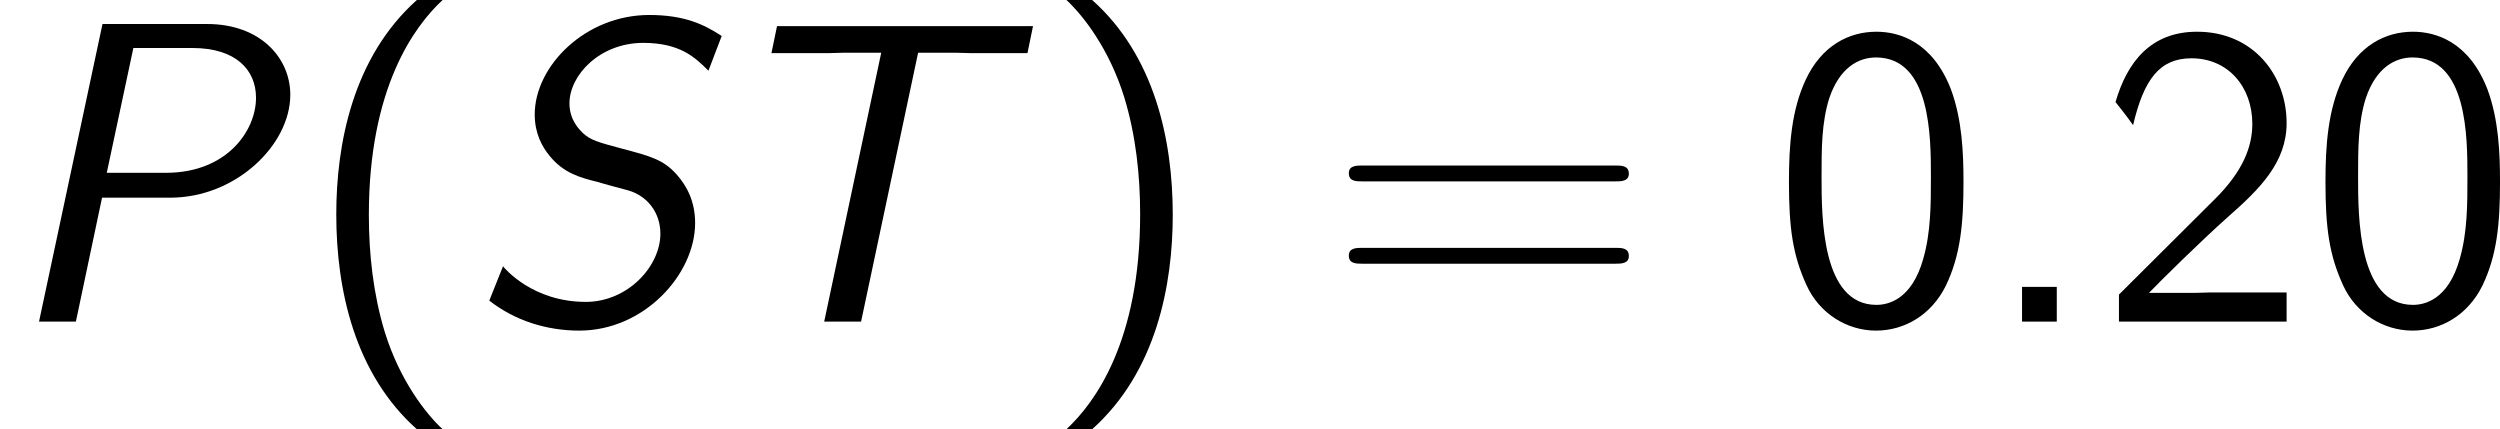 <?xml version='1.0' encoding='UTF-8'?>
<!-- Generated by CodeCogs with dvisvgm 2.9.1 -->
<svg version='1.1' xmlns='http://www.w3.org/2000/svg' xmlns:xlink='http://www.w3.org/1999/xlink' width='94.508pt' height='16.227pt' viewBox='-.239 -.233 94.508 16.227'>
<defs>
<path id='g1-40' d='M3.816-10.76C1.664-8.837 1.119-5.925 1.119-3.587C1.119-1.062 1.736 1.75 3.816 3.601H4.677C4.117 3.084 3.242 1.965 2.74 .344C2.353-.933 2.209-2.267 2.209-3.572C2.209-7.804 3.716-9.87 4.677-10.76H3.816Z'/>
<path id='g1-41' d='M1.635 3.601C3.787 1.679 4.333-1.234 4.333-3.572C4.333-6.097 3.716-8.909 1.635-10.76H.775C1.334-10.243 2.209-9.124 2.711-7.503C3.099-6.226 3.242-4.892 3.242-3.587C3.242 .646 1.736 2.711 .775 3.601H1.635Z'/>
<path id='g1-46' d='M2.525-1.162H1.363V0H2.525V-1.162Z'/>
<path id='g1-48' d='M6.427-4.677C6.427-5.638 6.384-6.743 6.011-7.761C5.394-9.368 4.275-9.698 3.515-9.698C2.582-9.698 1.679-9.225 1.148-8.091C.674-7.073 .588-5.911 .588-4.677C.588-3.113 .717-2.224 1.176-1.219C1.607-.273 2.525 .301 3.5 .301C4.447 .301 5.351-.215 5.839-1.205C6.327-2.224 6.427-3.271 6.427-4.677ZM3.515-.56C1.679-.56 1.679-3.5 1.679-4.849C1.679-5.782 1.679-6.657 1.937-7.474C2.281-8.493 2.912-8.837 3.5-8.837C5.337-8.837 5.337-6.169 5.337-4.849C5.337-3.931 5.337-2.984 5.079-2.095C4.691-.717 3.888-.56 3.515-.56Z'/>
<path id='g1-50' d='M.703-.904V0H6.312V-.976H3.759C3.587-.976 3.414-.961 3.242-.961H1.707C2.08-1.349 3.414-2.668 4.347-3.5C5.409-4.433 6.312-5.322 6.312-6.642C6.312-8.235 5.208-9.698 3.314-9.698C1.765-9.698 .976-8.679 .588-7.345C1.047-6.771 1.047-6.743 1.176-6.571C1.535-8.106 2.066-8.809 3.127-8.809C4.361-8.809 5.165-7.847 5.165-6.614C5.165-5.868 4.863-5.036 3.902-4.089L.703-.904Z'/>
<path id='g1-61' d='M9.684-4.691C9.885-4.691 10.143-4.691 10.143-4.949C10.143-5.222 9.899-5.222 9.684-5.222H1.234C1.033-5.222 .775-5.222 .775-4.964C.775-4.691 1.019-4.691 1.234-4.691H9.684ZM9.684-1.937C9.885-1.937 10.143-1.937 10.143-2.195C10.143-2.468 9.899-2.468 9.684-2.468H1.234C1.033-2.468 .775-2.468 .775-2.209C.775-1.937 1.019-1.937 1.234-1.937H9.684Z'/>
<path id='g0-80' d='M3.414-4.146H5.695C7.89-4.146 9.712-5.911 9.712-7.589C9.712-8.823 8.708-9.956 6.929-9.956H3.429L1.306 0H2.539L3.414-4.146ZM4.462-9.153H6.441C7.89-9.153 8.565-8.421 8.565-7.489C8.565-6.384 7.589-4.978 5.552-4.978H3.572L4.462-9.153Z'/>
<path id='g0-83' d='M8.55-9.555C7.962-9.942 7.302-10.258 6.126-10.258C3.988-10.258 2.295-8.55 2.295-6.929C2.295-6.298 2.539-5.853 2.798-5.538C3.271-4.964 3.802-4.82 4.433-4.663C4.562-4.619 5.308-4.419 5.423-4.39C6.068-4.203 6.499-3.644 6.499-2.941C6.499-1.851 5.409-.66 4.003-.66C2.224-.66 1.291-1.779 1.234-1.851L.775-.703C1.635-.029 2.697 .301 3.787 .301C5.954 .301 7.661-1.578 7.661-3.3C7.661-4.017 7.388-4.533 7.044-4.921C6.599-5.423 6.155-5.538 5.179-5.796C4.433-5.997 4.16-6.068 3.902-6.312C3.787-6.427 3.457-6.743 3.457-7.302C3.457-8.249 4.476-9.325 5.925-9.325C7.173-9.325 7.675-8.823 8.106-8.393L8.55-9.555Z'/>
<path id='g0-84' d='M7.317-8.995H8.579C8.751-8.995 8.923-8.981 9.095-8.981H10.975L11.161-9.885H2.597L2.41-8.981H4.304C4.476-8.981 4.648-8.995 4.82-8.995H6.083L4.175 0H5.409L7.317-8.995Z'/>
</defs>
<g id='page1' transform='matrix(1.13 0 0 1.13 -63.986 -62.376)'>
<use x='56.413' y='65.753' xlink:href='#g0-80'/>
<use x='66.544' y='65.753' xlink:href='#g1-40'/>
<use x='72.007' y='65.753' xlink:href='#g0-83'/>
<use x='79.811' y='65.753' xlink:href='#g0-84'/>
<use x='91.314' y='65.753' xlink:href='#g1-41'/>
<use x='100.762' y='65.753' xlink:href='#g1-61'/>
<use x='115.673' y='65.753' xlink:href='#g1-48'/>
<use x='122.696' y='65.753' xlink:href='#g1-46'/>
<use x='126.598' y='65.753' xlink:href='#g1-50'/>
<use x='133.622' y='65.753' xlink:href='#g1-48'/>
</g>
</svg>